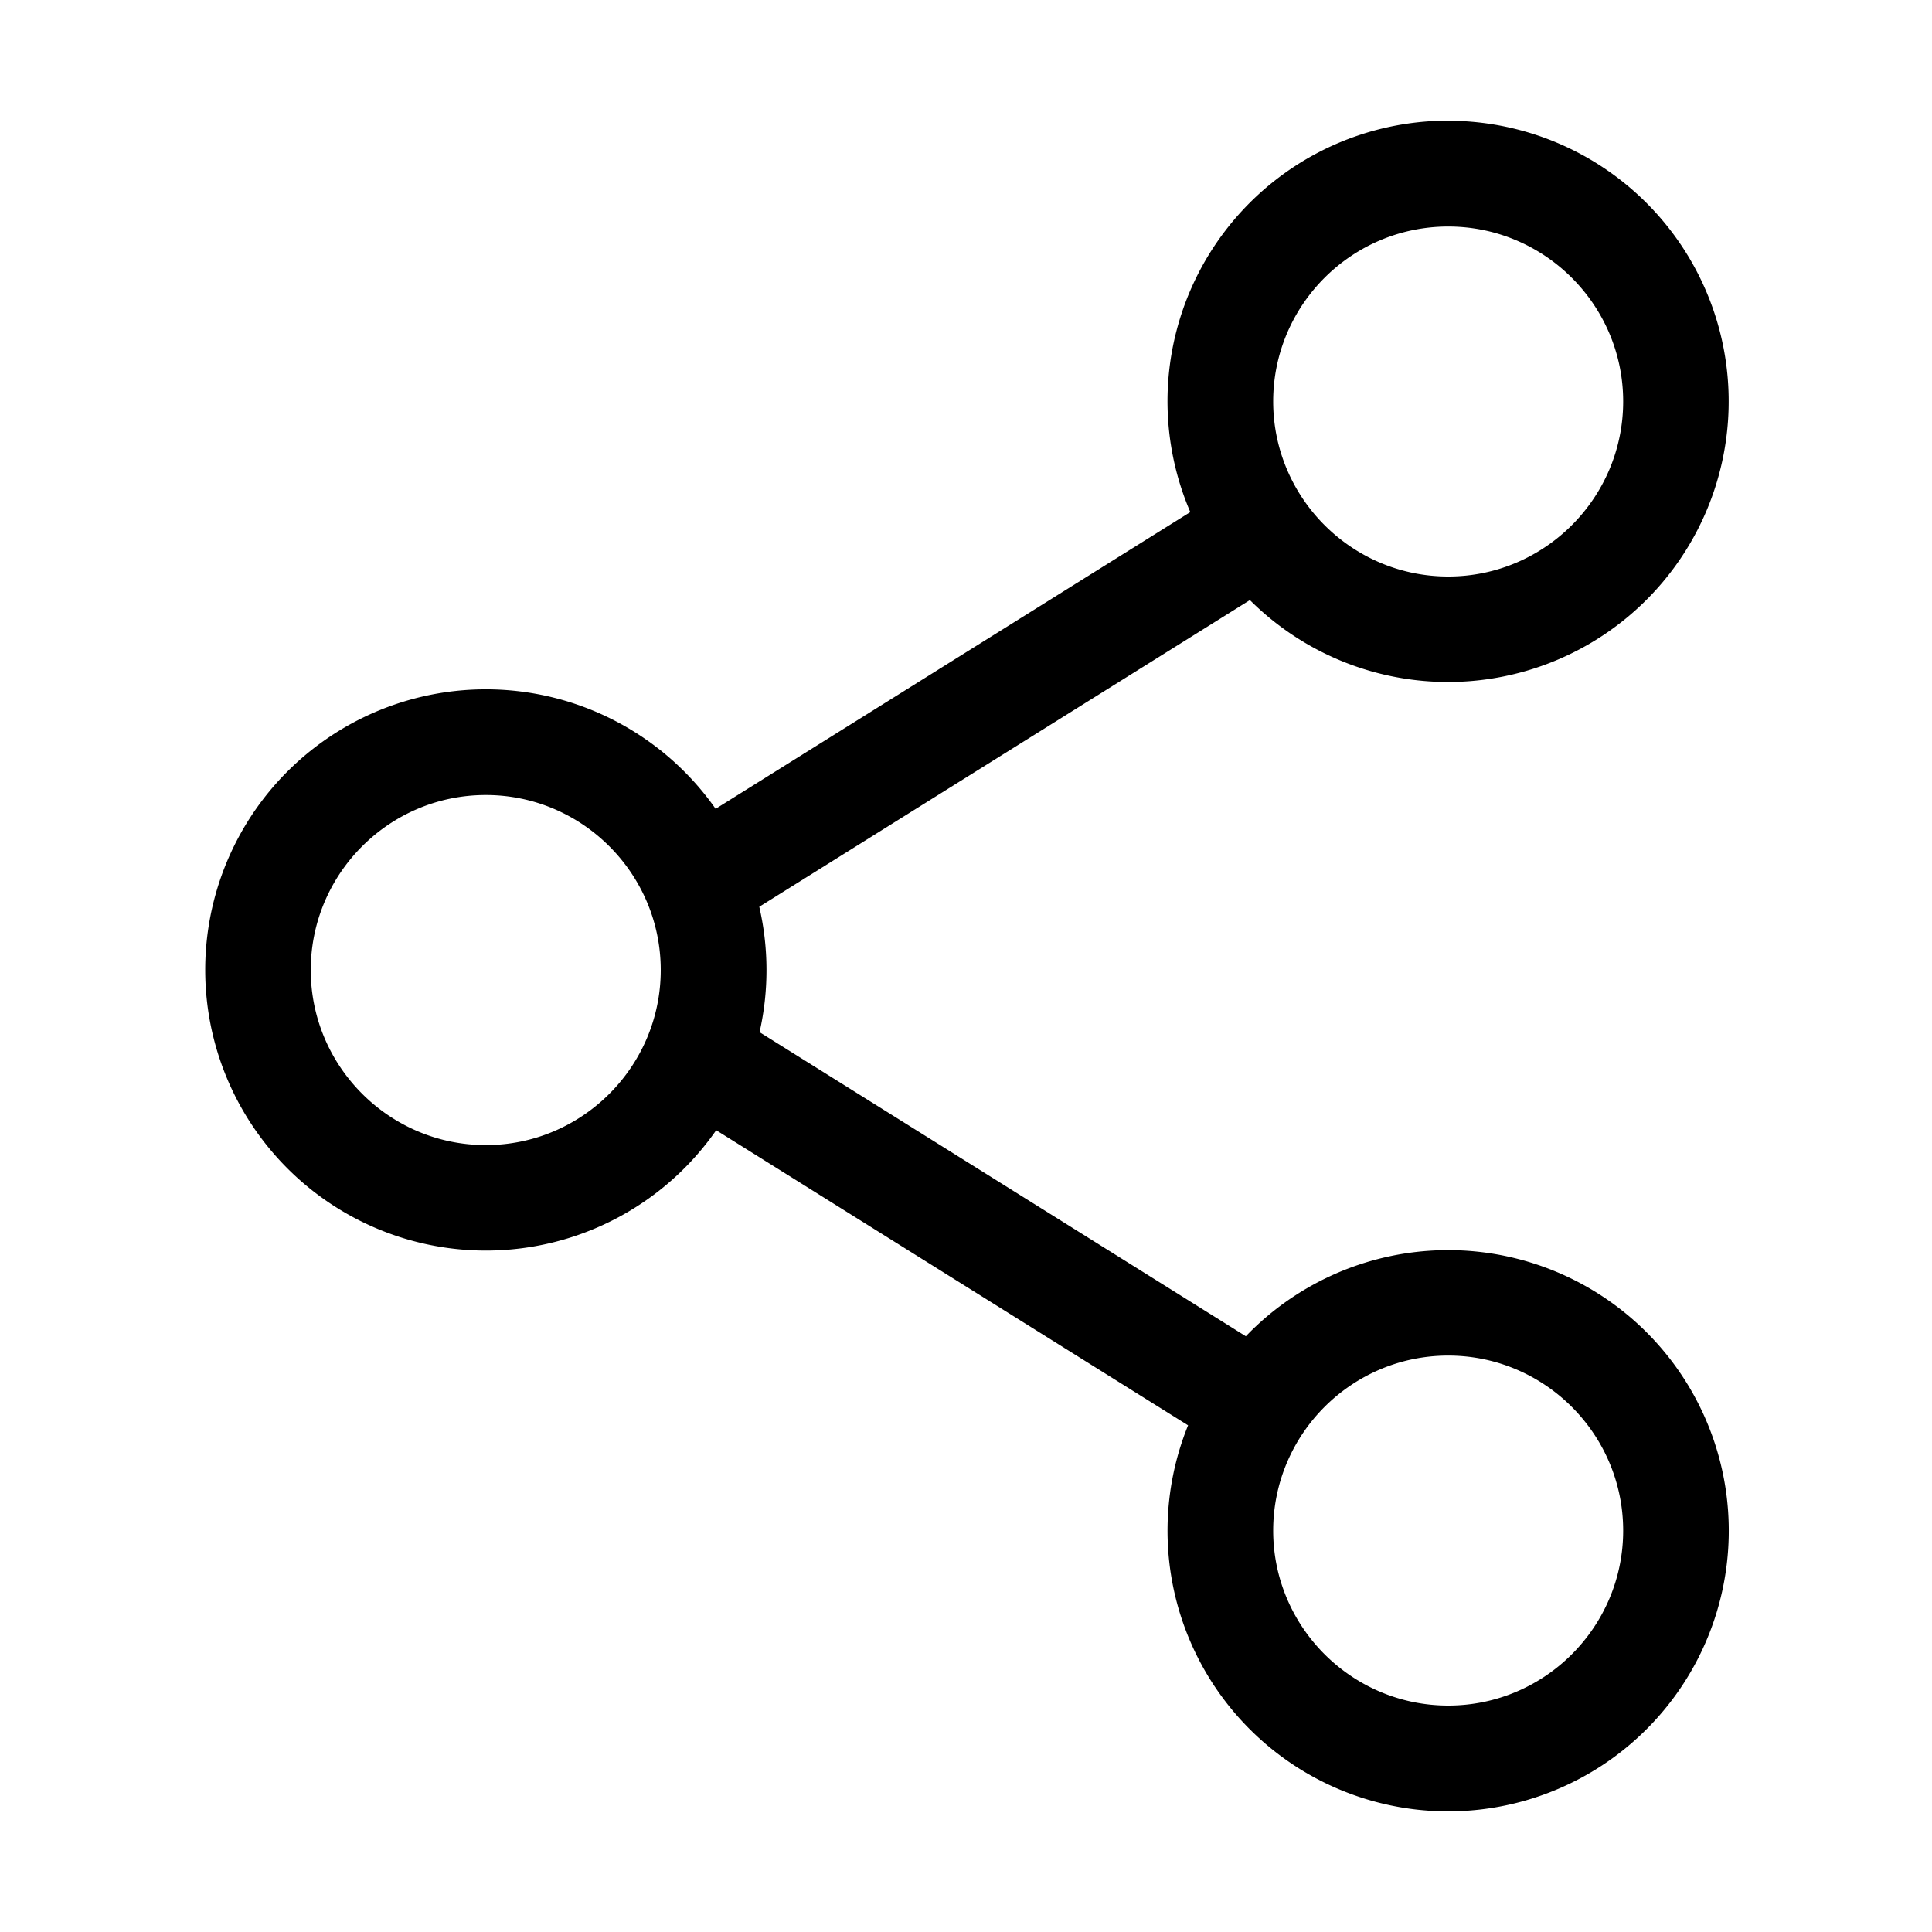 <?xml version="1.0" standalone="no"?><!DOCTYPE svg PUBLIC "-//W3C//DTD SVG 1.1//EN" "http://www.w3.org/Graphics/SVG/1.1/DTD/svg11.dtd"><svg t="1648534612266" class="icon" viewBox="0 0 1024 1024" version="1.1" xmlns="http://www.w3.org/2000/svg" p-id="45633" xmlns:xlink="http://www.w3.org/1999/xlink" width="200" height="200"><defs><style type="text/css"></style></defs><path d="M767.59 64a148.736 148.736 0 1 1-105.114 254.054L402.432 480.614a149.248 149.248 0 0 1 0.154 66.458l257.741 161.178a148.736 148.736 0 1 1-30.618 47.206L379.597 599.04a148.736 148.736 0 1 1-0.307-170.342l251.597-157.286a148.736 148.736 0 0 1 136.704-207.462z m0 654.49c-51.2 0-92.774 41.677-92.774 92.774 0 51.098 41.677 92.723 92.774 92.723 51.098 0 92.723-41.626 92.723-92.723s-41.626-92.774-92.723-92.774zM257.485 421.376c-51.2 0-92.774 41.677-92.774 92.774 0 51.098 41.677 92.774 92.774 92.774 51.098 0 92.723-41.677 92.723-92.774 0-51.098-41.626-92.774-92.723-92.774z m510.106-301.312c-51.2 0-92.774 41.626-92.774 92.723s41.677 92.774 92.774 92.774c51.098 0 92.723-41.677 92.723-92.774 0-51.098-41.626-92.723-92.723-92.723z" p-id="45634"></path></svg>